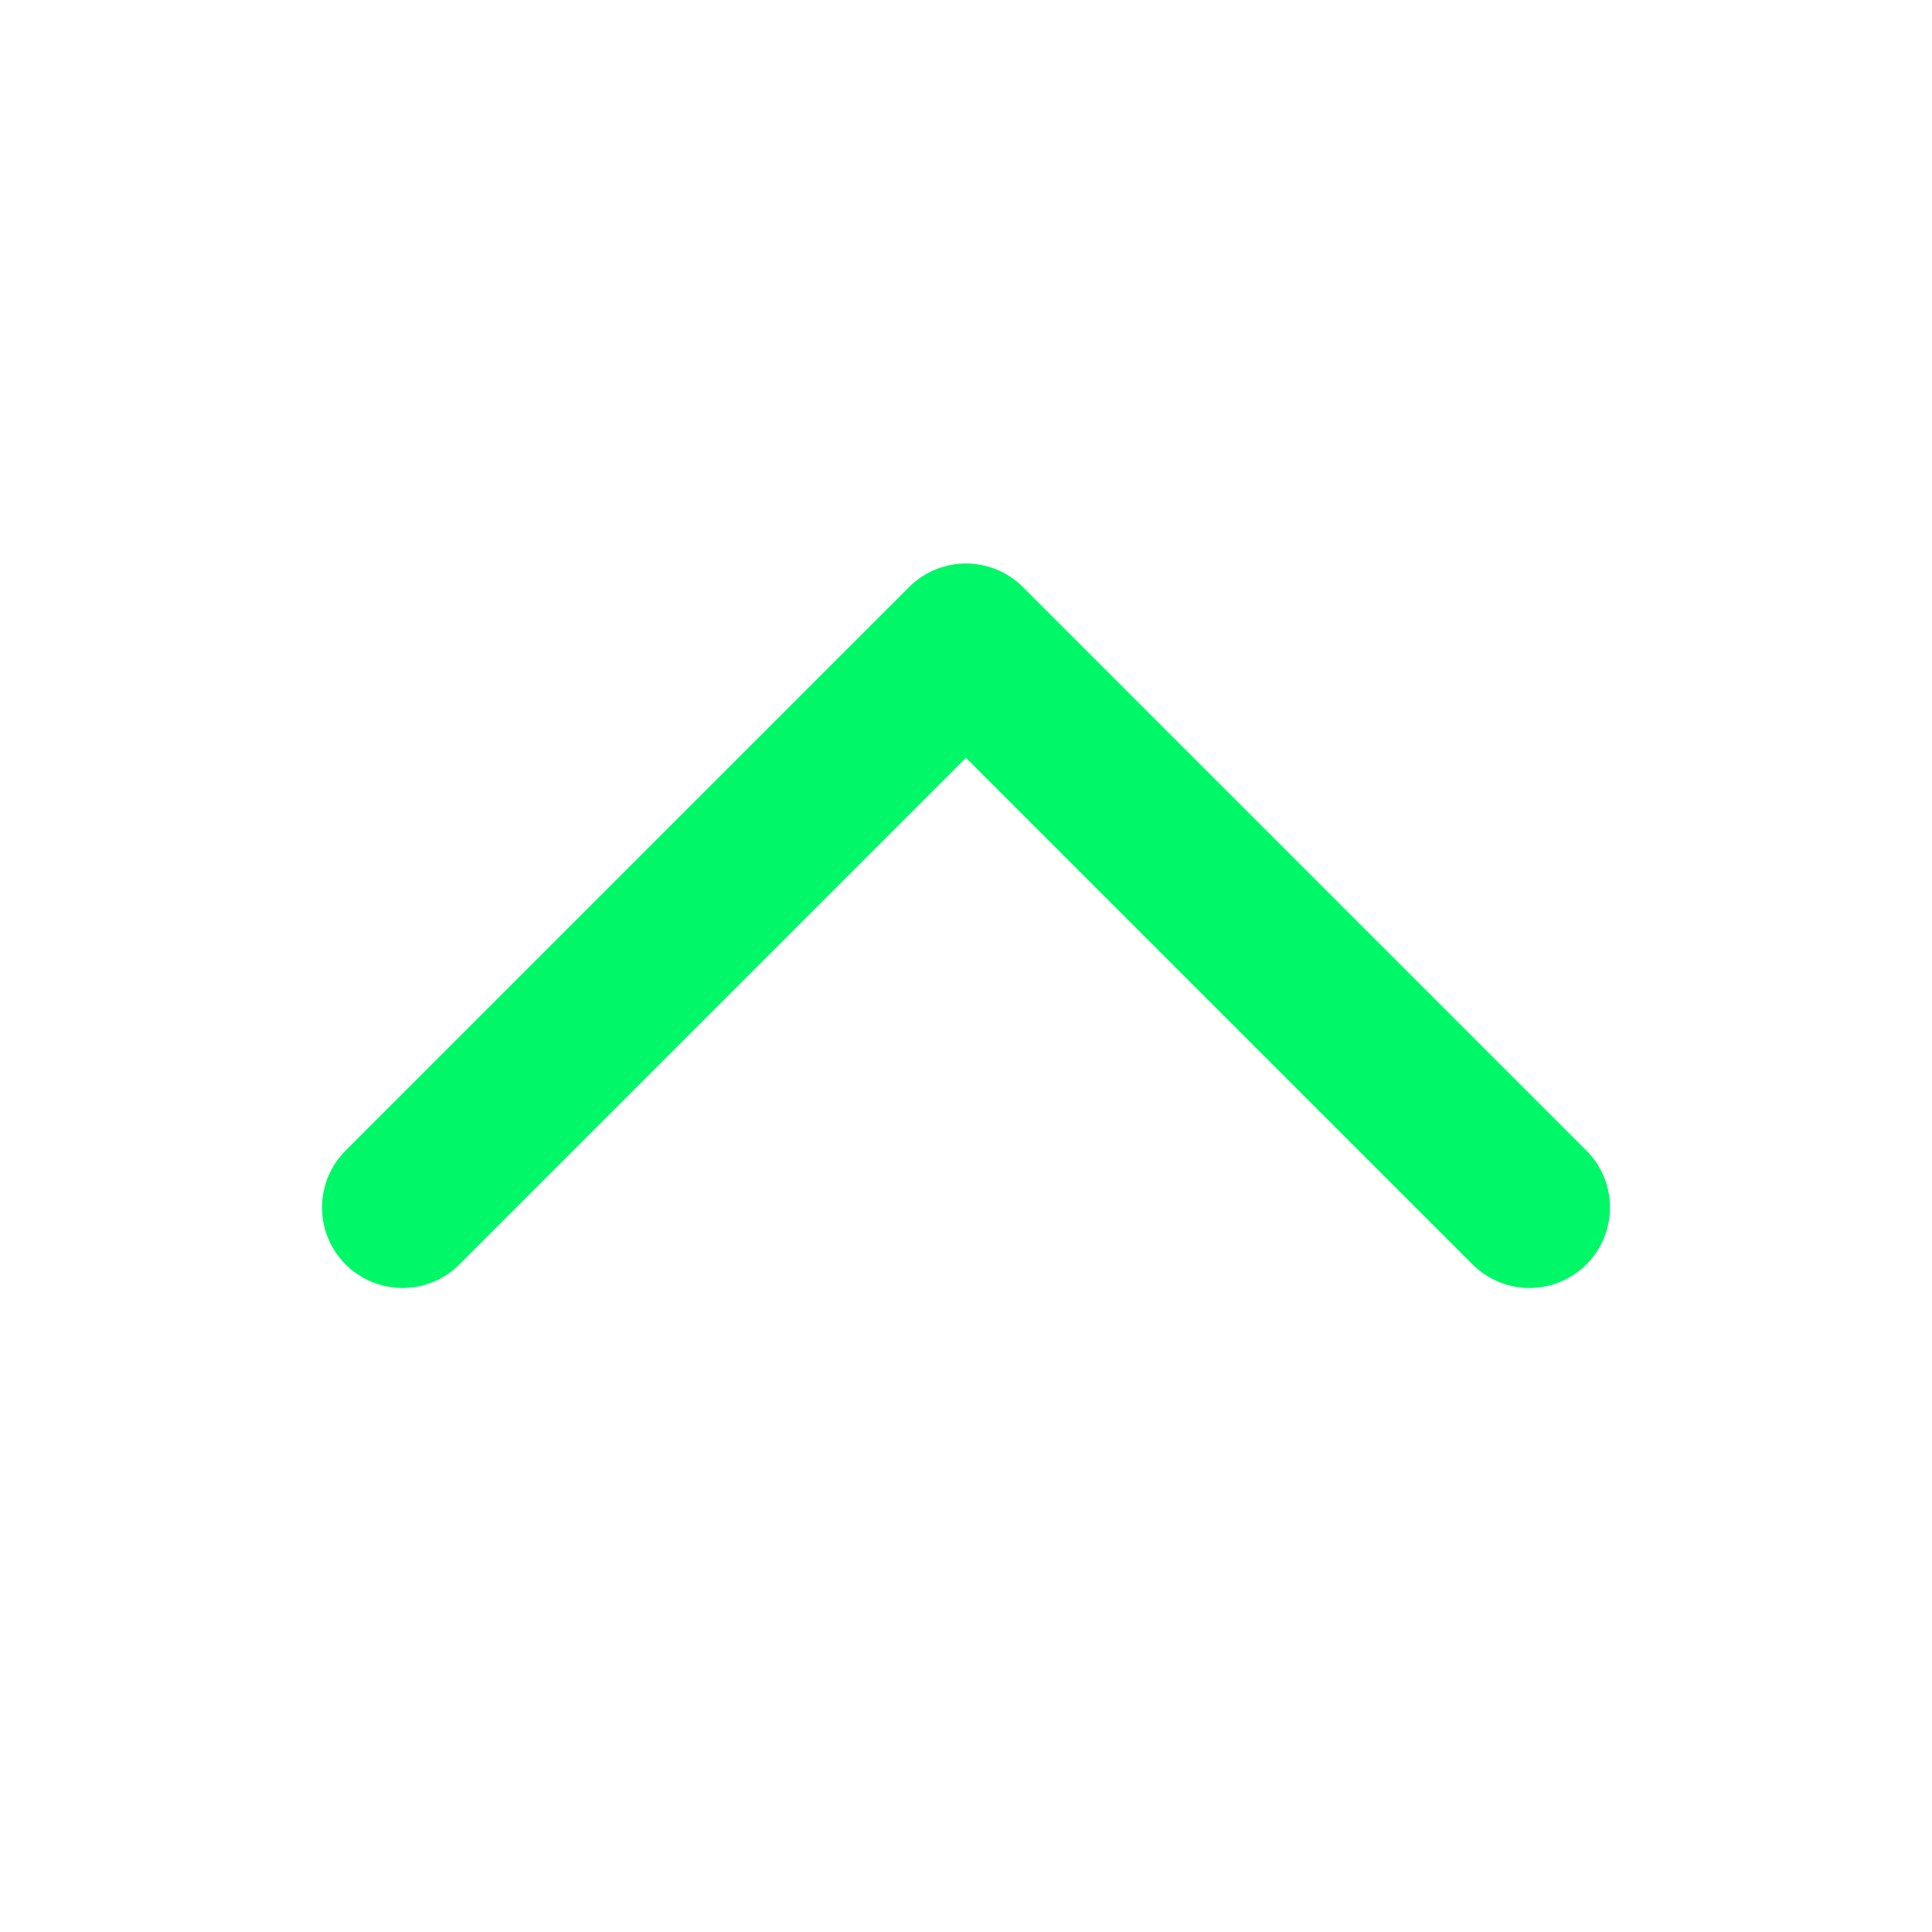 <svg xmlns="http://www.w3.org/2000/svg" class="h-6 w-6" fill="none" viewBox="0 0 24 24" stroke="#00f868">
  <path stroke-linecap="round" stroke-linejoin="round" stroke-width="2" d="M5 15l7-7 7 7" />
</svg>